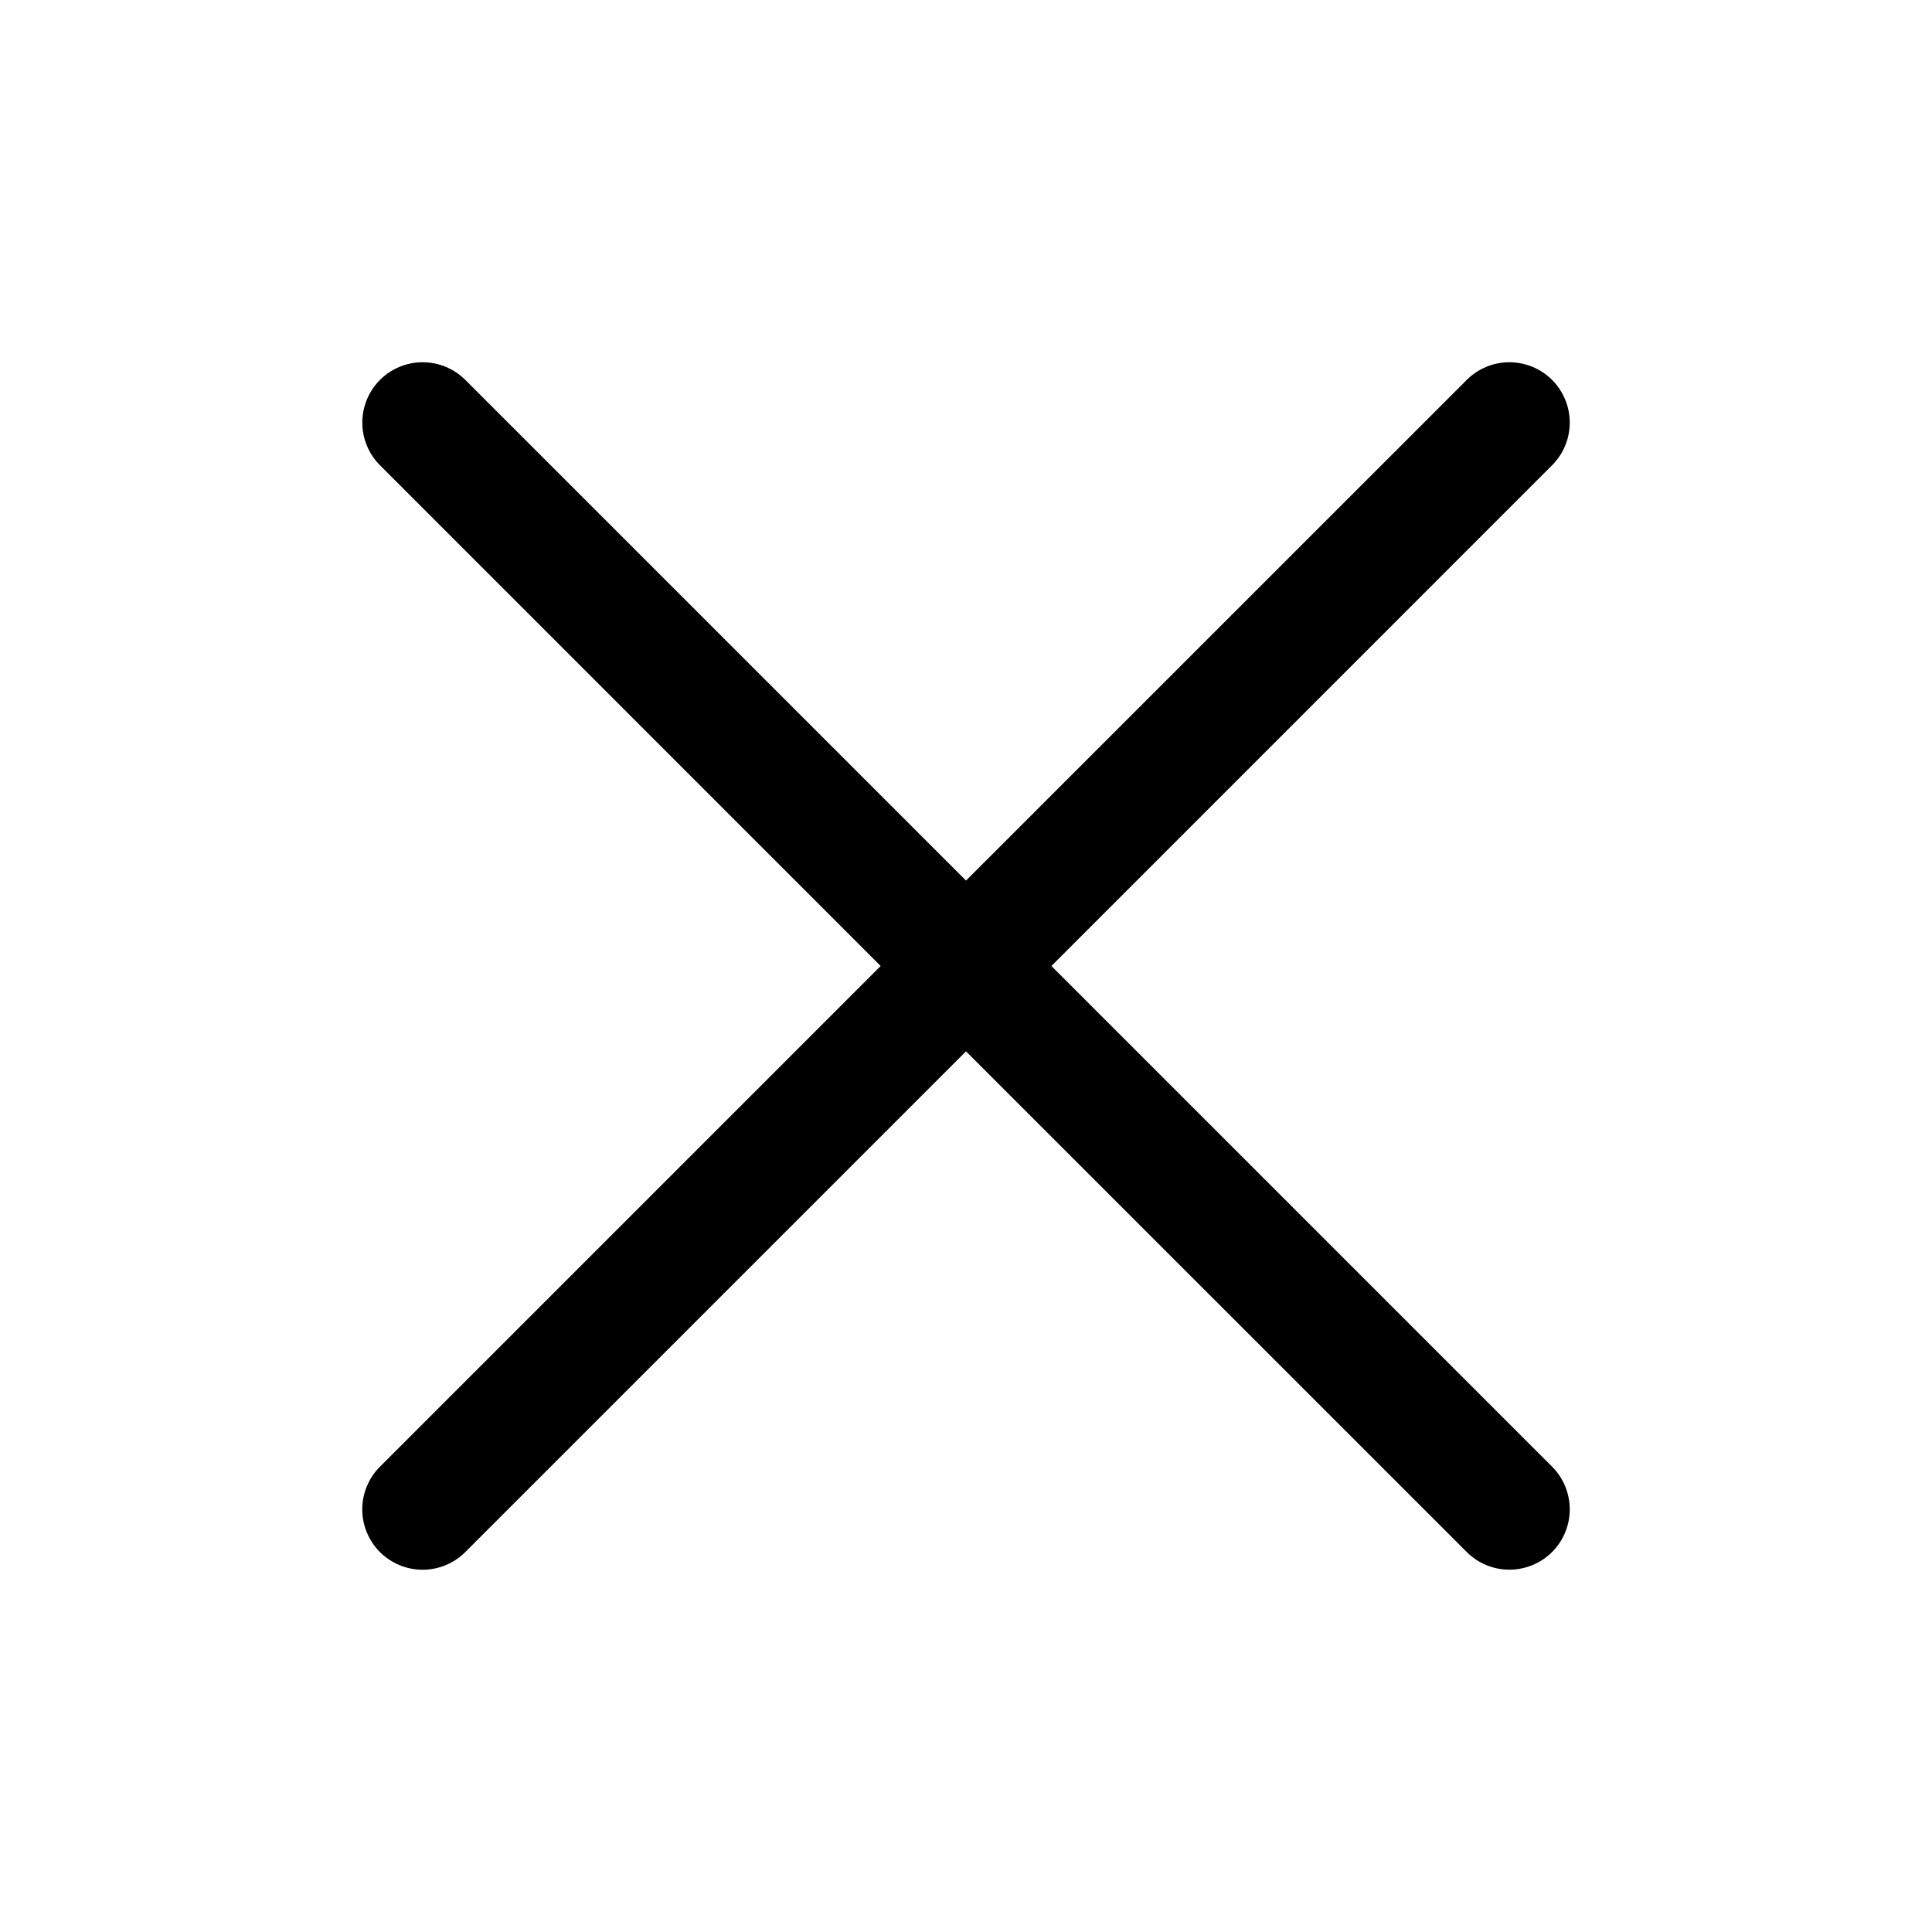 <svg width="28" height="28" viewBox="0 0 28 28" fill="none" xmlns="http://www.w3.org/2000/svg">
<path d="M15.238 14L22.494 6.743C22.658 6.579 22.75 6.357 22.75 6.125C22.75 5.893 22.658 5.67 22.494 5.506C22.33 5.342 22.107 5.25 21.875 5.25C21.643 5.25 21.421 5.342 21.257 5.506L14 12.762L6.744 5.506C6.58 5.342 6.357 5.25 6.125 5.25C5.894 5.25 5.671 5.342 5.507 5.506C5.343 5.67 5.251 5.893 5.251 6.125C5.251 6.357 5.343 6.579 5.507 6.743L12.763 14L5.507 21.256C5.425 21.337 5.361 21.434 5.317 21.54C5.273 21.646 5.25 21.76 5.25 21.875C5.25 21.99 5.273 22.104 5.317 22.21C5.361 22.316 5.425 22.412 5.506 22.494C5.588 22.575 5.684 22.639 5.79 22.683C5.896 22.727 6.01 22.75 6.125 22.75C6.24 22.75 6.354 22.727 6.46 22.683C6.566 22.639 6.663 22.575 6.744 22.493L14 15.237L21.257 22.493C21.421 22.657 21.643 22.749 21.875 22.749C22.107 22.749 22.33 22.657 22.494 22.493C22.658 22.329 22.75 22.106 22.75 21.875C22.75 21.642 22.658 21.42 22.494 21.256L15.238 14Z" fill="black"/>
</svg>
